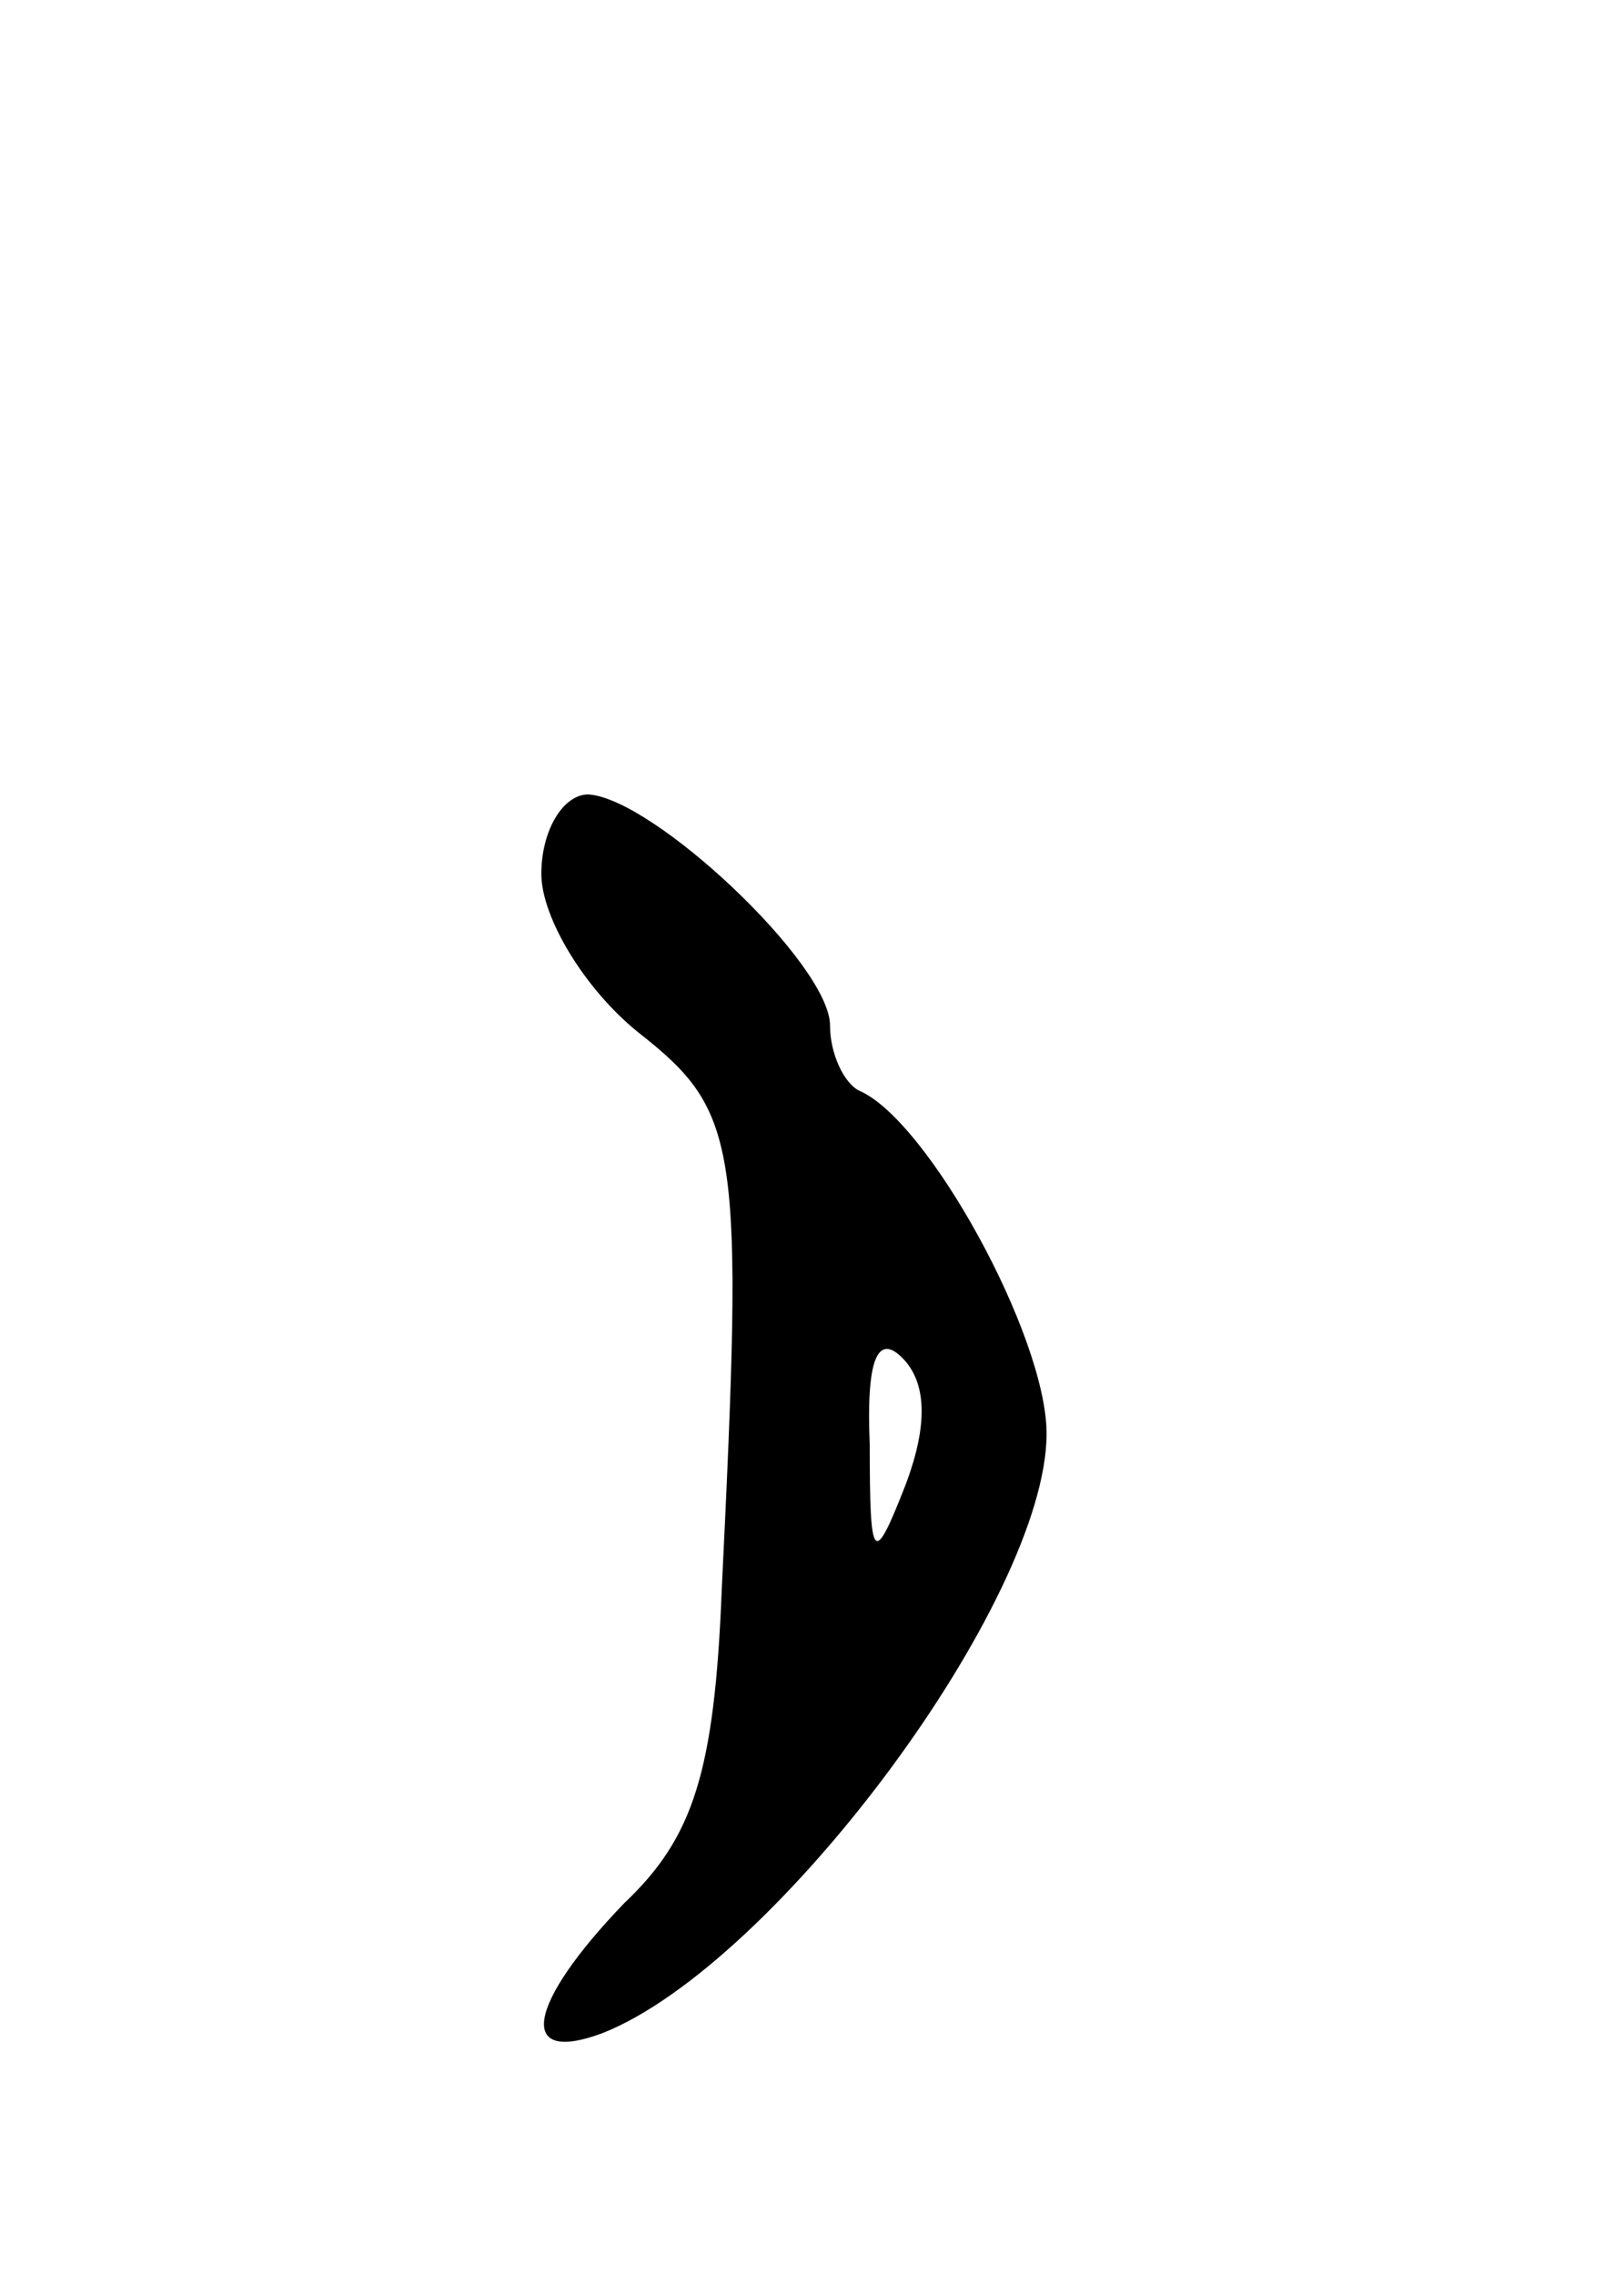 <svg version="1.0" xmlns="http://www.w3.org/2000/svg"
 width="45pt" height="63pt" viewBox="0 0 45 63"
 preserveAspectRatio="xMidYMid meet">
<g transform="translate(0,63) scale(0.1,-0.1)"
fill="#000000" stroke="none">
<path d="M150 388 c0 -12 12 -32 27 -44 28 -22 29 -31 23 -154 -2 -51 -8 -69
-27 -87 -27 -28 -30 -45 -6 -36 48 19 123 120 123 166 0 27 -33 87 -52 95 -4
2 -8 10 -8 18 0 17 -49 63 -67 64 -7 0 -13 -10 -13 -22z m101 -169 c-9 -23
-10 -22 -10 11 -1 23 2 31 9 24 7 -7 7 -19 1 -35z"/>
</g>
</svg>
